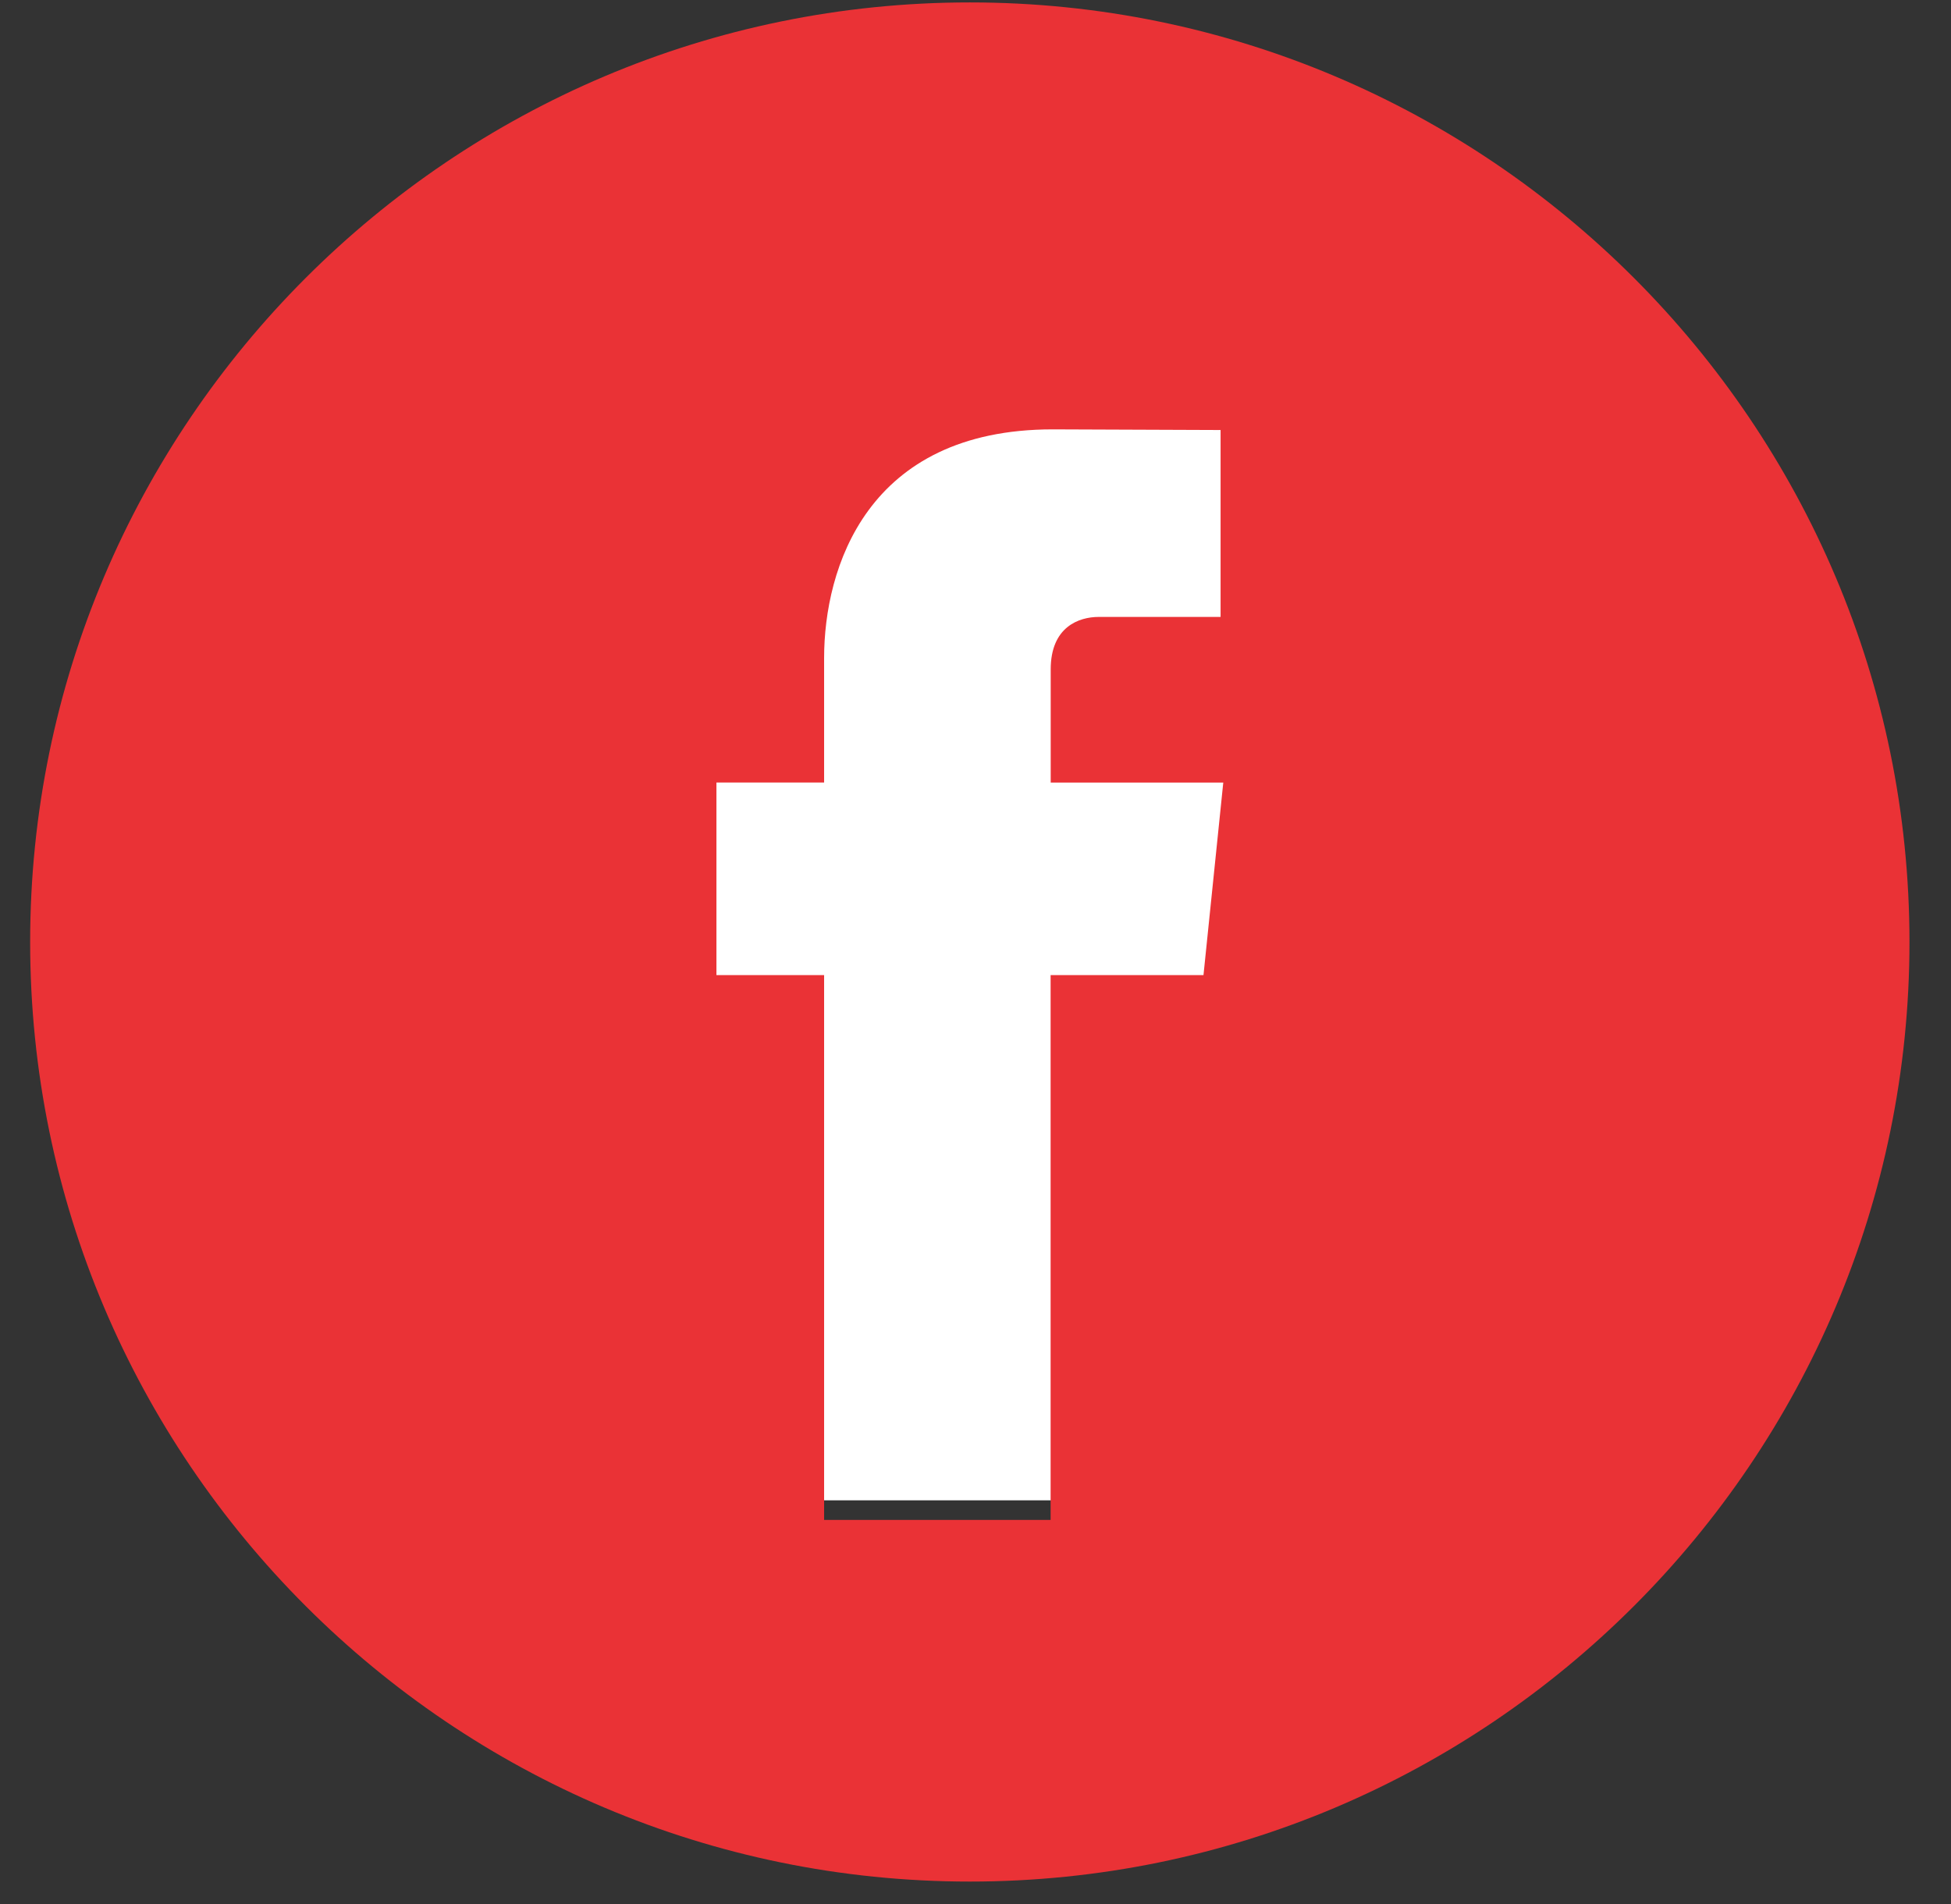<svg width="42" height="41" viewBox="0 0 42 41" fill="none" xmlns="http://www.w3.org/2000/svg">
<rect x="0" y="0" width="42" height="41" fill="#333333" stroke="none"/>
<rect x="6.454" y="8.261" width="28.848" height="24.04" fill="white"/>
<path d="M20.878 0.052C9.724 0.052 0.649 9.127 0.649 20.281C0.649 31.434 9.724 40.509 20.878 40.509C32.031 40.509 41.106 31.434 41.106 20.281C41.106 9.127 32.032 0.052 20.878 0.052ZM25.908 20.993H22.617V32.723H17.741C17.741 32.723 17.741 26.314 17.741 20.993H15.423V16.847H17.741V14.166C17.741 12.245 18.653 9.244 22.662 9.244L26.276 9.258V13.282C26.276 13.282 24.08 13.282 23.653 13.282C23.226 13.282 22.619 13.496 22.619 14.412V16.848H26.334L25.908 20.993Z" fill="#EA3236"/>
</svg>
